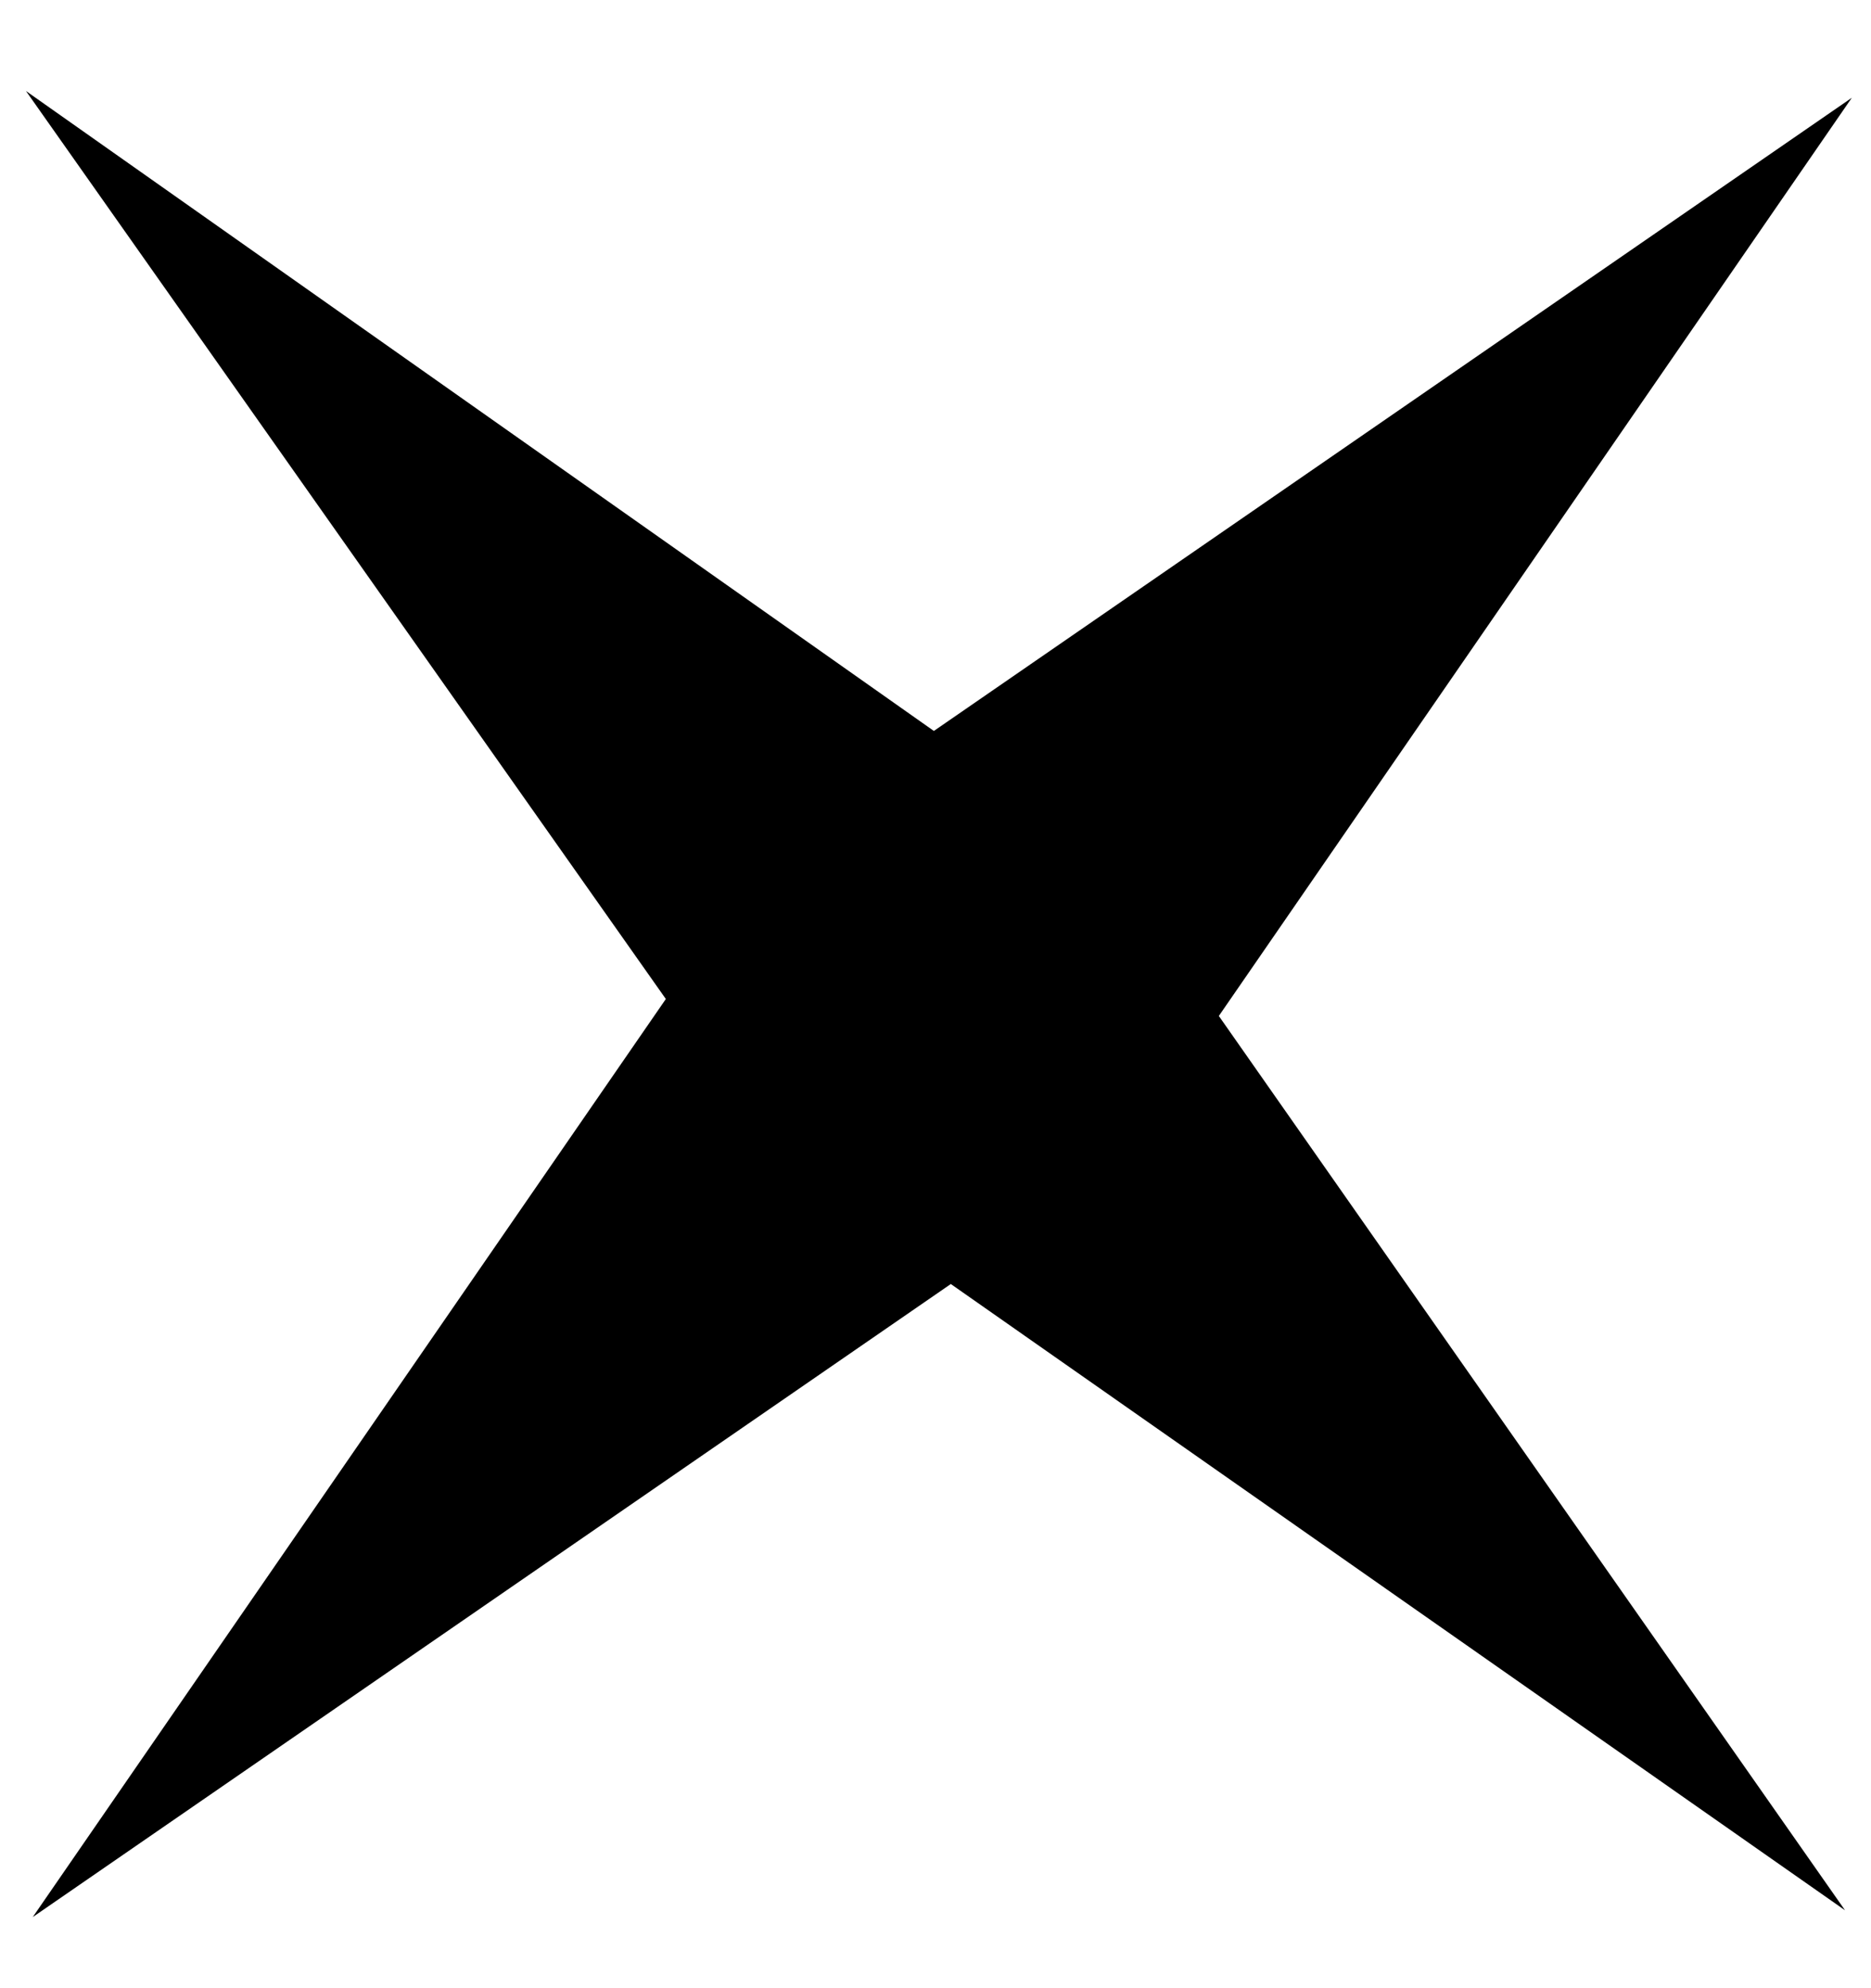 <svg width="16" height="17" viewBox="0 0 16 17" fill="none" xmlns="http://www.w3.org/2000/svg">
<path d="M15.778 16.334L8.131 10.979L0.28 16.392L5.694 8.542L0.222 0.778L7.986 6.25L15.836 0.836L10.423 8.687L15.778 16.334Z" fill="black"/>
</svg>
